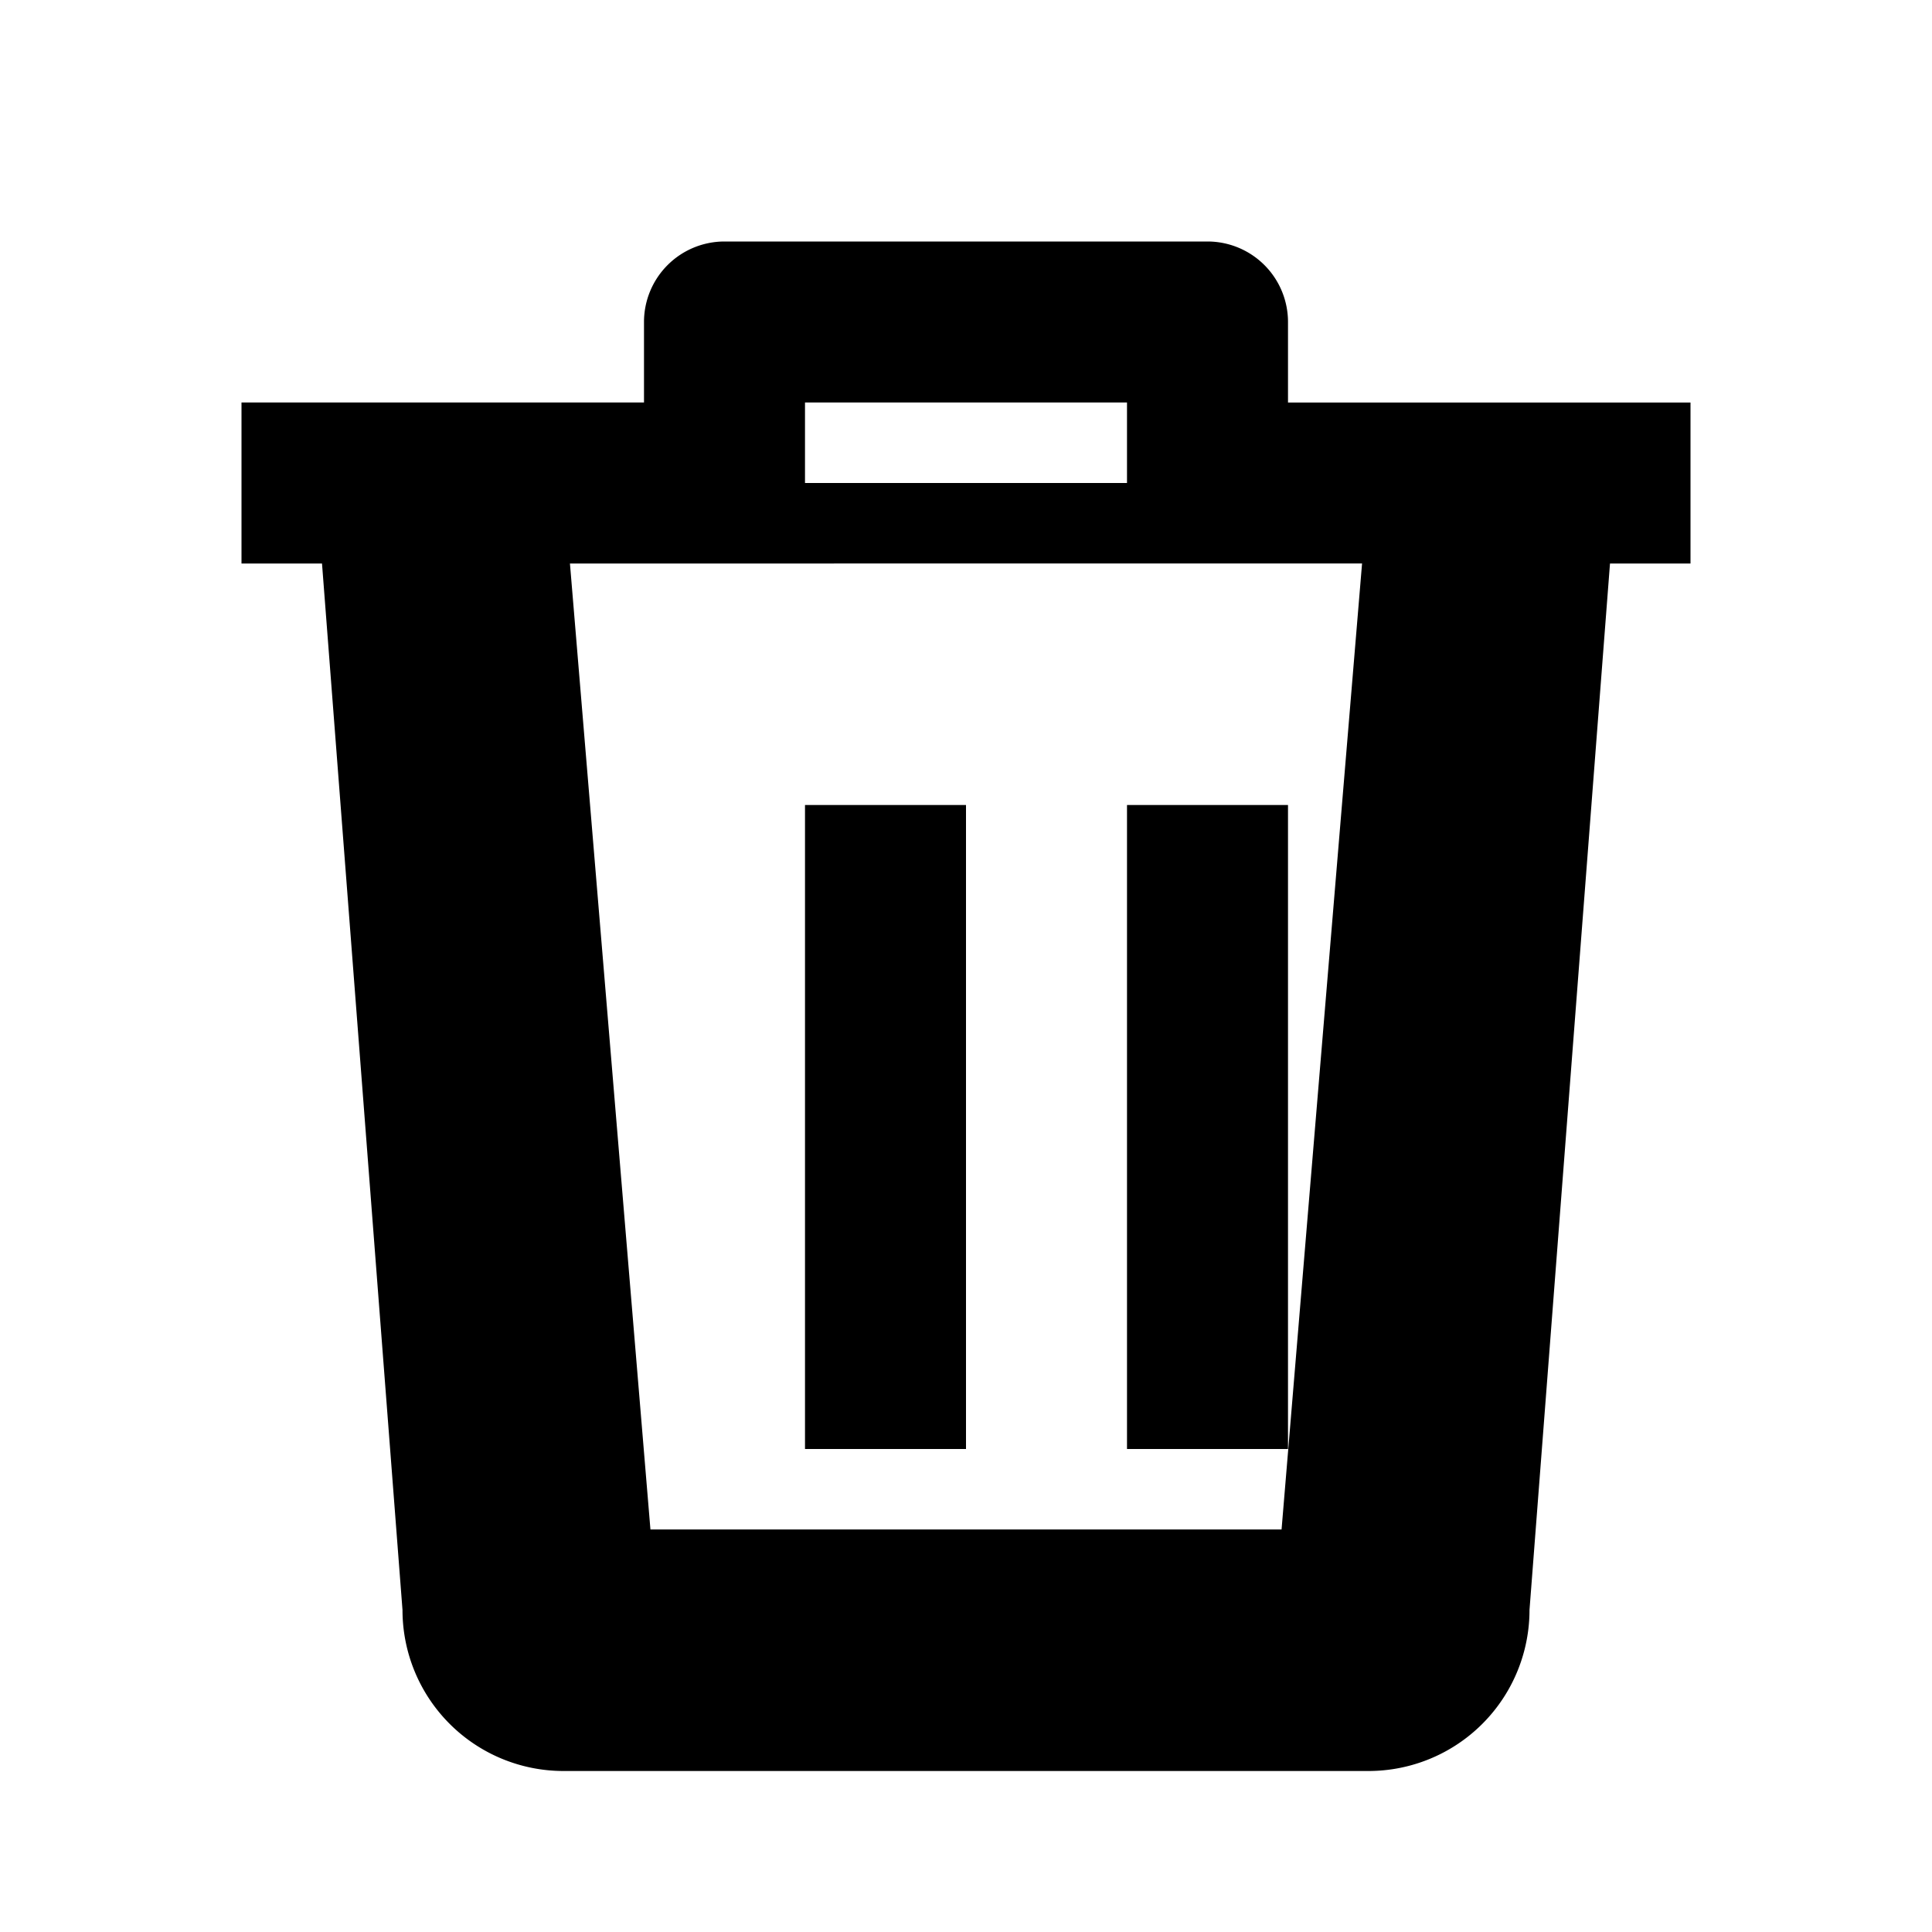 <svg xmlns="http://www.w3.org/2000/svg" viewBox="0 0 24 24" fill="currentColor" aria-hidden="true">
  <path d="M9 3h6a1 1 0 0 1 1 1v1h5v2h-1l-1 13a2 2 0 0 1-2 2H7a2 2 0 0 1-2-2L4 7H3V5h5V4a1 1 0 0 1 1-1Zm5 2V5h-4v1h4Zm-6.92 2 1 12h7.84l1-12H7.08ZM10 10h2v8h-2v-8Zm4 0h2v8h-2v-8Z"/>
</svg>
